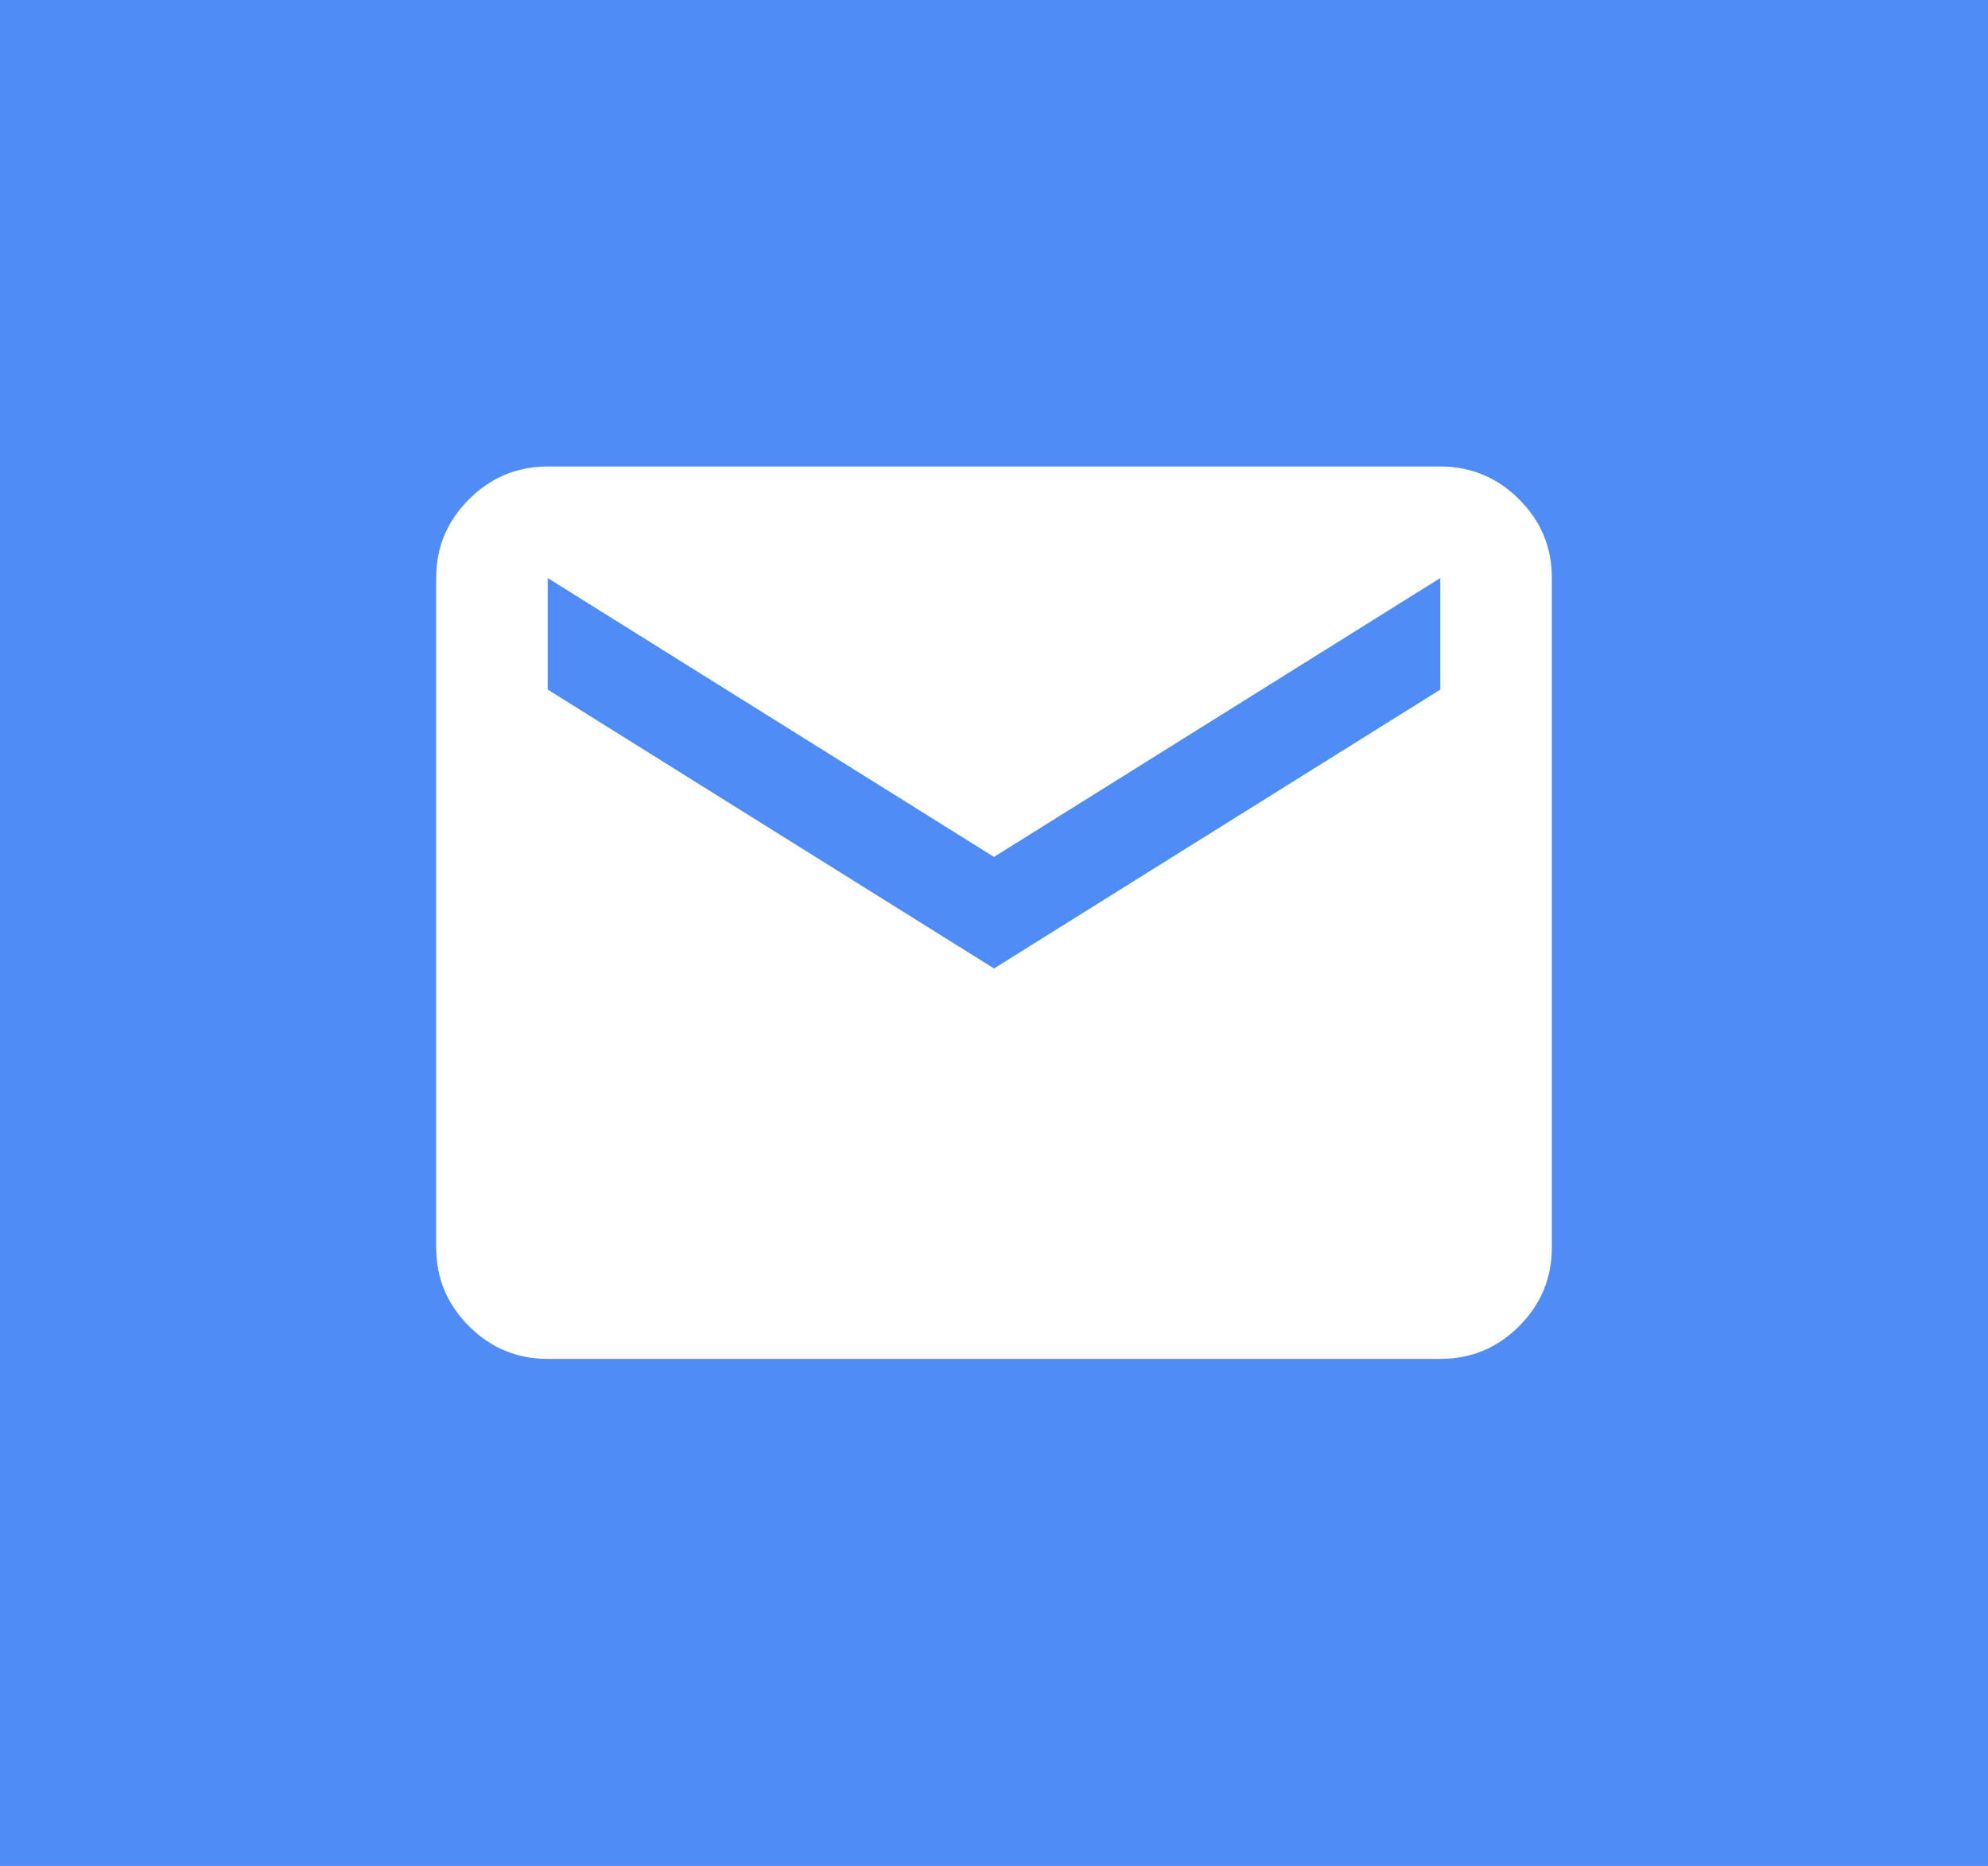 <svg width="49" height="46" viewBox="0 0 49 46" fill="none" xmlns="http://www.w3.org/2000/svg">
<rect width="49" height="46" fill="#4F8CF5"/>
<path d="M13.5 33.5C12.744 33.5 12.097 33.231 11.559 32.693C11.02 32.155 10.751 31.507 10.75 30.75V14.25C10.75 13.494 11.02 12.847 11.559 12.309C12.098 11.77 12.745 11.501 13.5 11.5H35.5C36.256 11.5 36.904 11.77 37.443 12.309C37.982 12.848 38.251 13.495 38.25 14.25V30.75C38.25 31.506 37.981 32.154 37.443 32.693C36.905 33.232 36.257 33.501 35.5 33.5H13.5ZM24.5 23.875L35.5 17V14.25L24.5 21.125L13.5 14.25V17L24.5 23.875Z" fill="white"/>
</svg>

